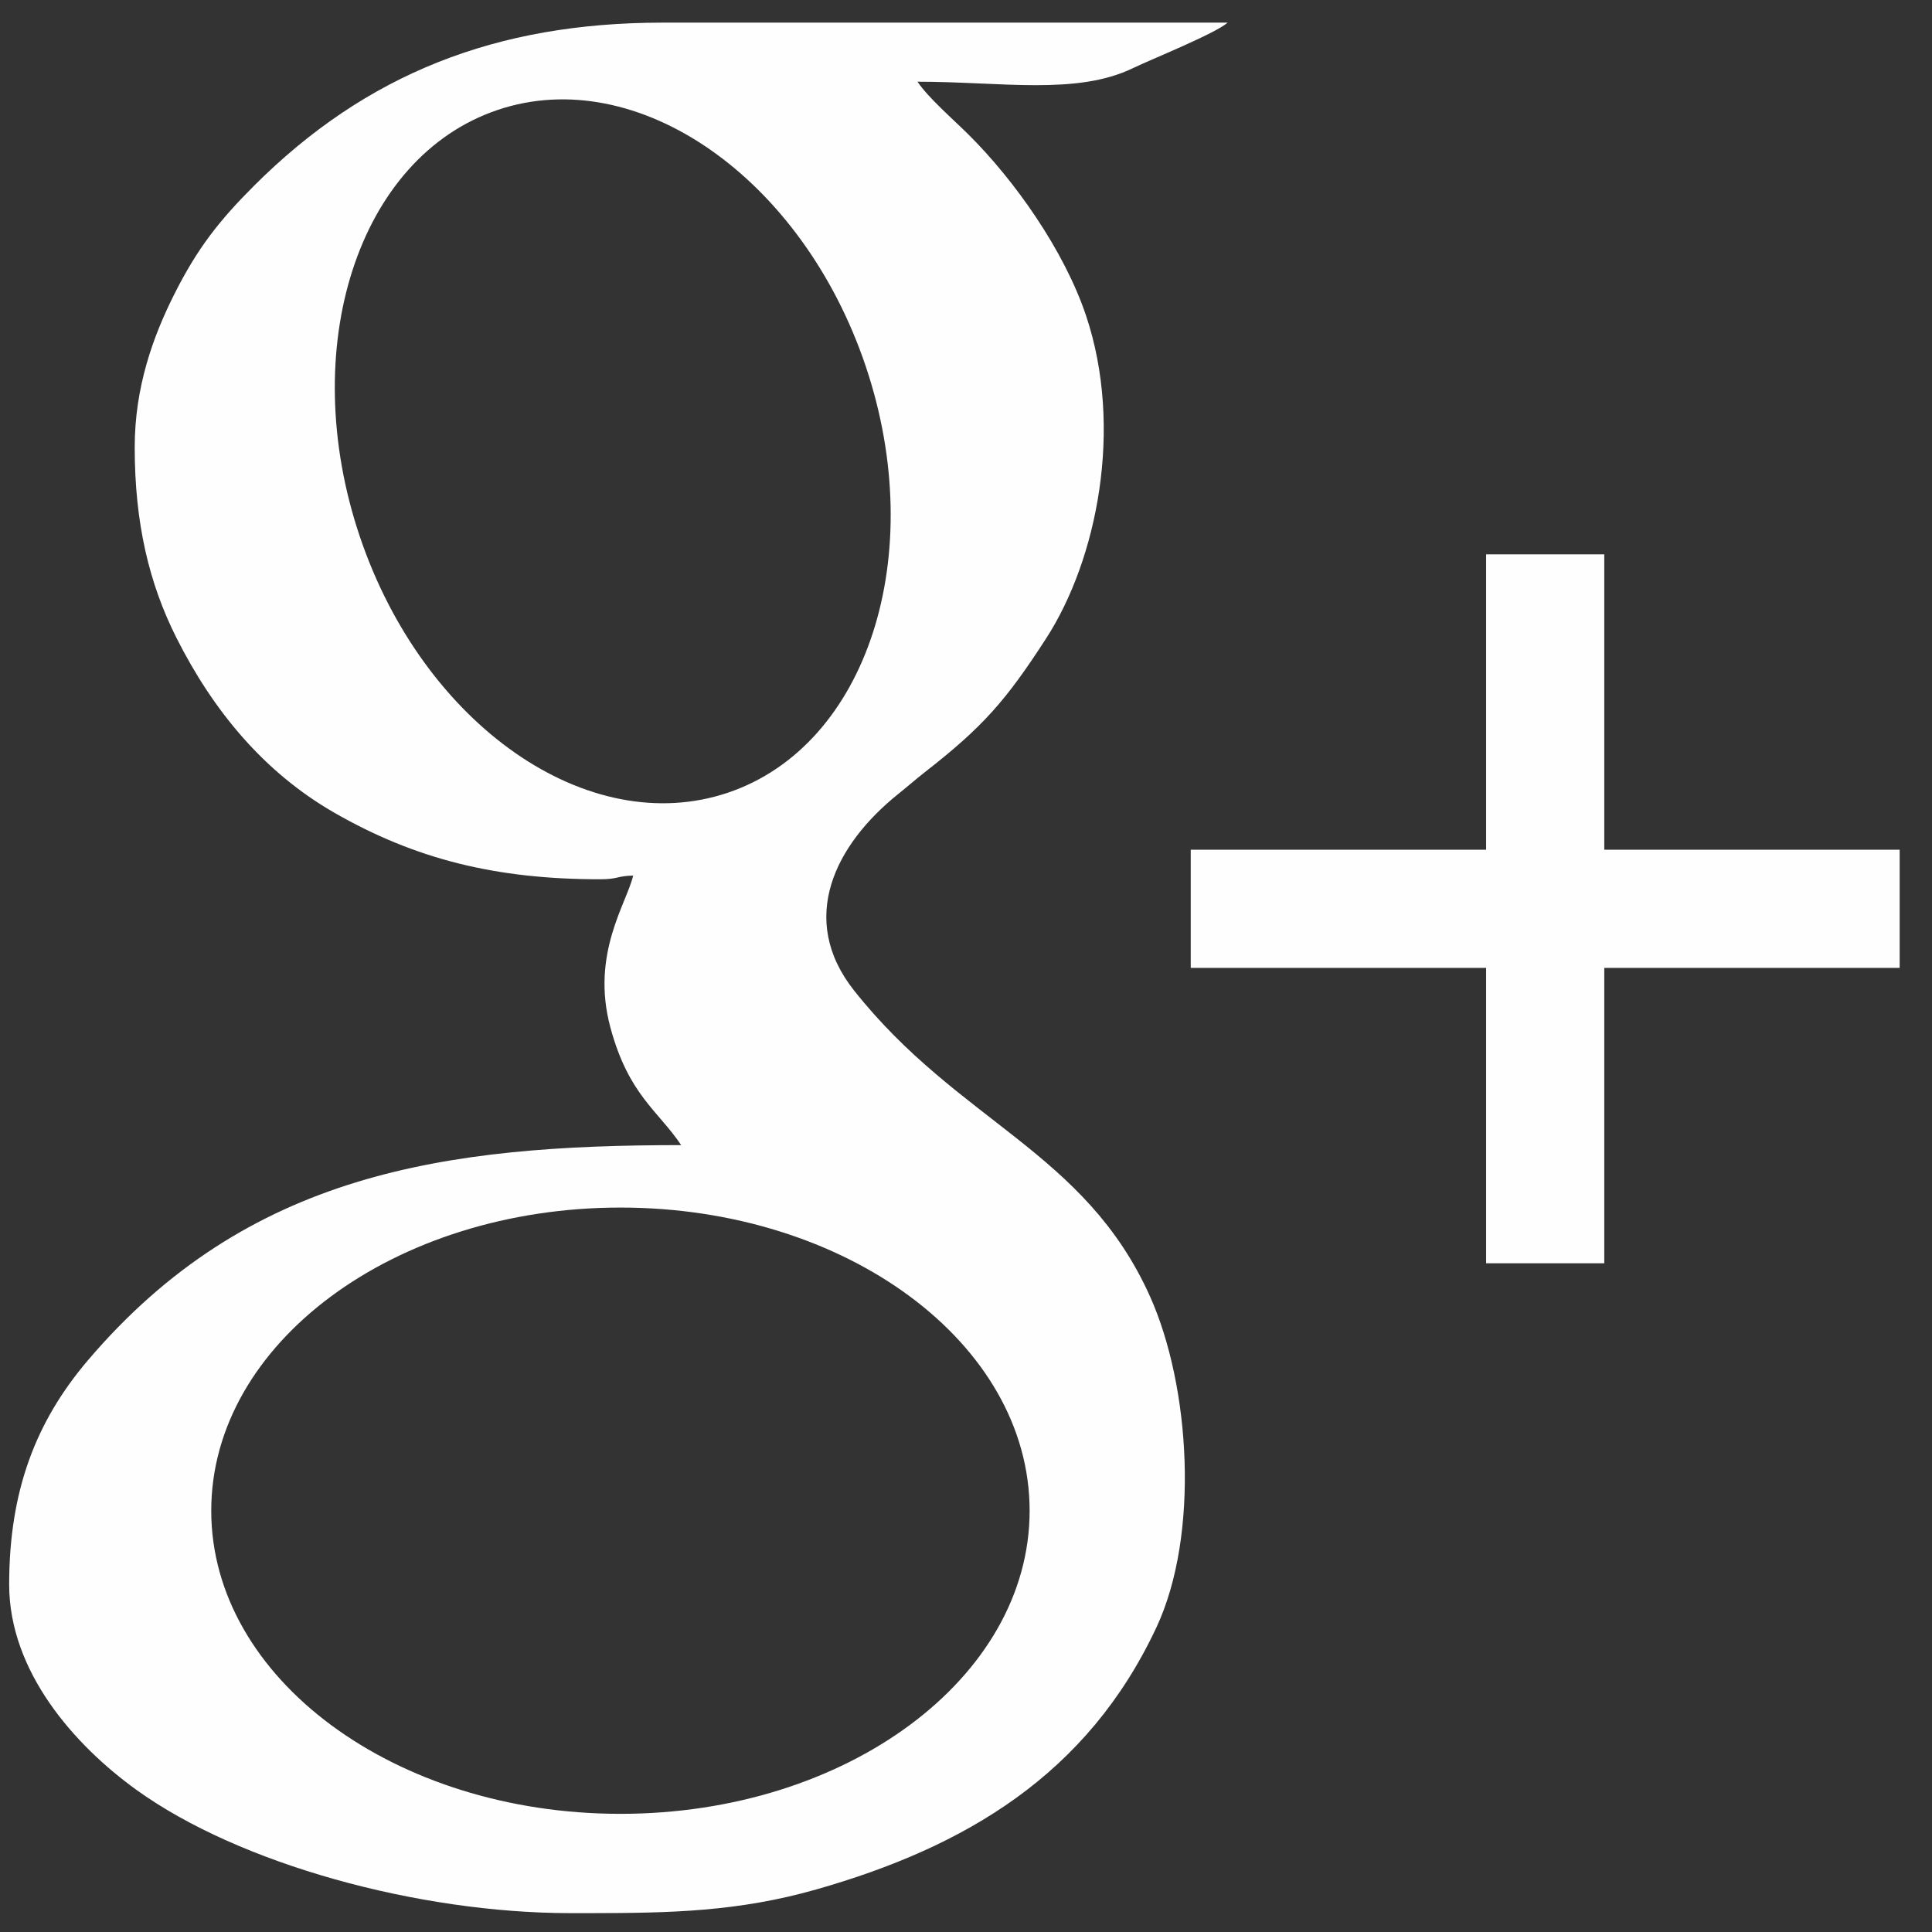 <?xml version="1.0" encoding="UTF-8"?>
<!DOCTYPE svg PUBLIC "-//W3C//DTD SVG 1.1//EN" "http://www.w3.org/Graphics/SVG/1.1/DTD/svg11.dtd">
<!-- Creator: CorelDRAW X6 -->
<svg xmlns="http://www.w3.org/2000/svg" xml:space="preserve" width="512px" height="512px" version="1.1" style="shape-rendering:geometricPrecision; text-rendering:geometricPrecision; image-rendering:optimizeQuality; fill-rule:evenodd; clip-rule:evenodd"
viewBox="0 0 5120000 5120000"
 xmlns:xlink="http://www.w3.org/1999/xlink">
 <rect x="0" y="0" width="5120000" height="5120000" fill="#333333" stroke="none"/>
 <defs>
  <style type="text/css">
   <![CDATA[
    .fil0 {fill:#FEFEFE}
   ]]>
  </style>
 </defs>
 <g id="Layer_x0020_1">
  <g id="_207212056">
   <path class="fil0" d="M356989 1185275c0,200327 37854,360852 110870,505584 96638,191599 230753,355229 417887,462781 215257,123650 428966,176516 704152,176516 49217,0 43843,-8787 88075,-9791 -17197,73855 -113055,207709 -60295,402816 48319,178819 126071,219768 187524,311505 -626364,0 -1149488,73370 -1572465,570533 -138615,162969 -207886,346407 -208442,591049l0 3839c484,230481 173682,425163 336804,542895 274347,197953 748431,326481 1148189,327001l56410 0c209965,-189 390131,-3720 597486,-62764 395919,-112760 718609,-304395 901172,-693817 115441,-246225 89752,-640443 -16547,-877432 -172784,-385324 -507273,-461505 -784219,-810782 -150343,-189591 -50575,-387048 117473,-521576 26339,-21083 45177,-38055 69898,-57331 154276,-120178 215091,-190040 321155,-354001 135662,-209635 205595,-558521 106028,-855853 -57673,-172182 -189131,-358607 -312131,-480498 -39933,-39555 -106347,-97240 -134575,-139406 221835,0 421182,36461 570840,-35882 49394,-23870 216792,-90886 251127,-120674l-1499402 0c-438037,449 -783180,134764 -1081456,432993 -91453,91453 -149682,165095 -211194,287824 -55110,109949 -104363,243981 -104363,404470zm1287228 2014896c598868,0 1084385,359682 1084385,803353 0,443647 -485517,803329 -1084385,803329 -598892,0 -1084397,-359682 -1084397,-803329 0,-443671 485505,-803353 1084397,-803353zm-690593 -1778072c-168520,-499608 -5079,-1005889 365068,-1130708 370123,-124878 806814,178961 975334,678593 168532,499620 5091,1005901 -365044,1130732 -370123,124855 -806837,-178985 -975357,-678616z"/>
   <polygon class="fil0" points="3938374,2251849 3155573,2251849 3155573,2564996 3938374,2564996 3938374,3347810 4251497,3347810 4251497,2564996 5034311,2564996 5034311,2251849 4251497,2251849 4251497,1469060 3938374,1469060 "/>
  </g>
 </g>
</svg>
